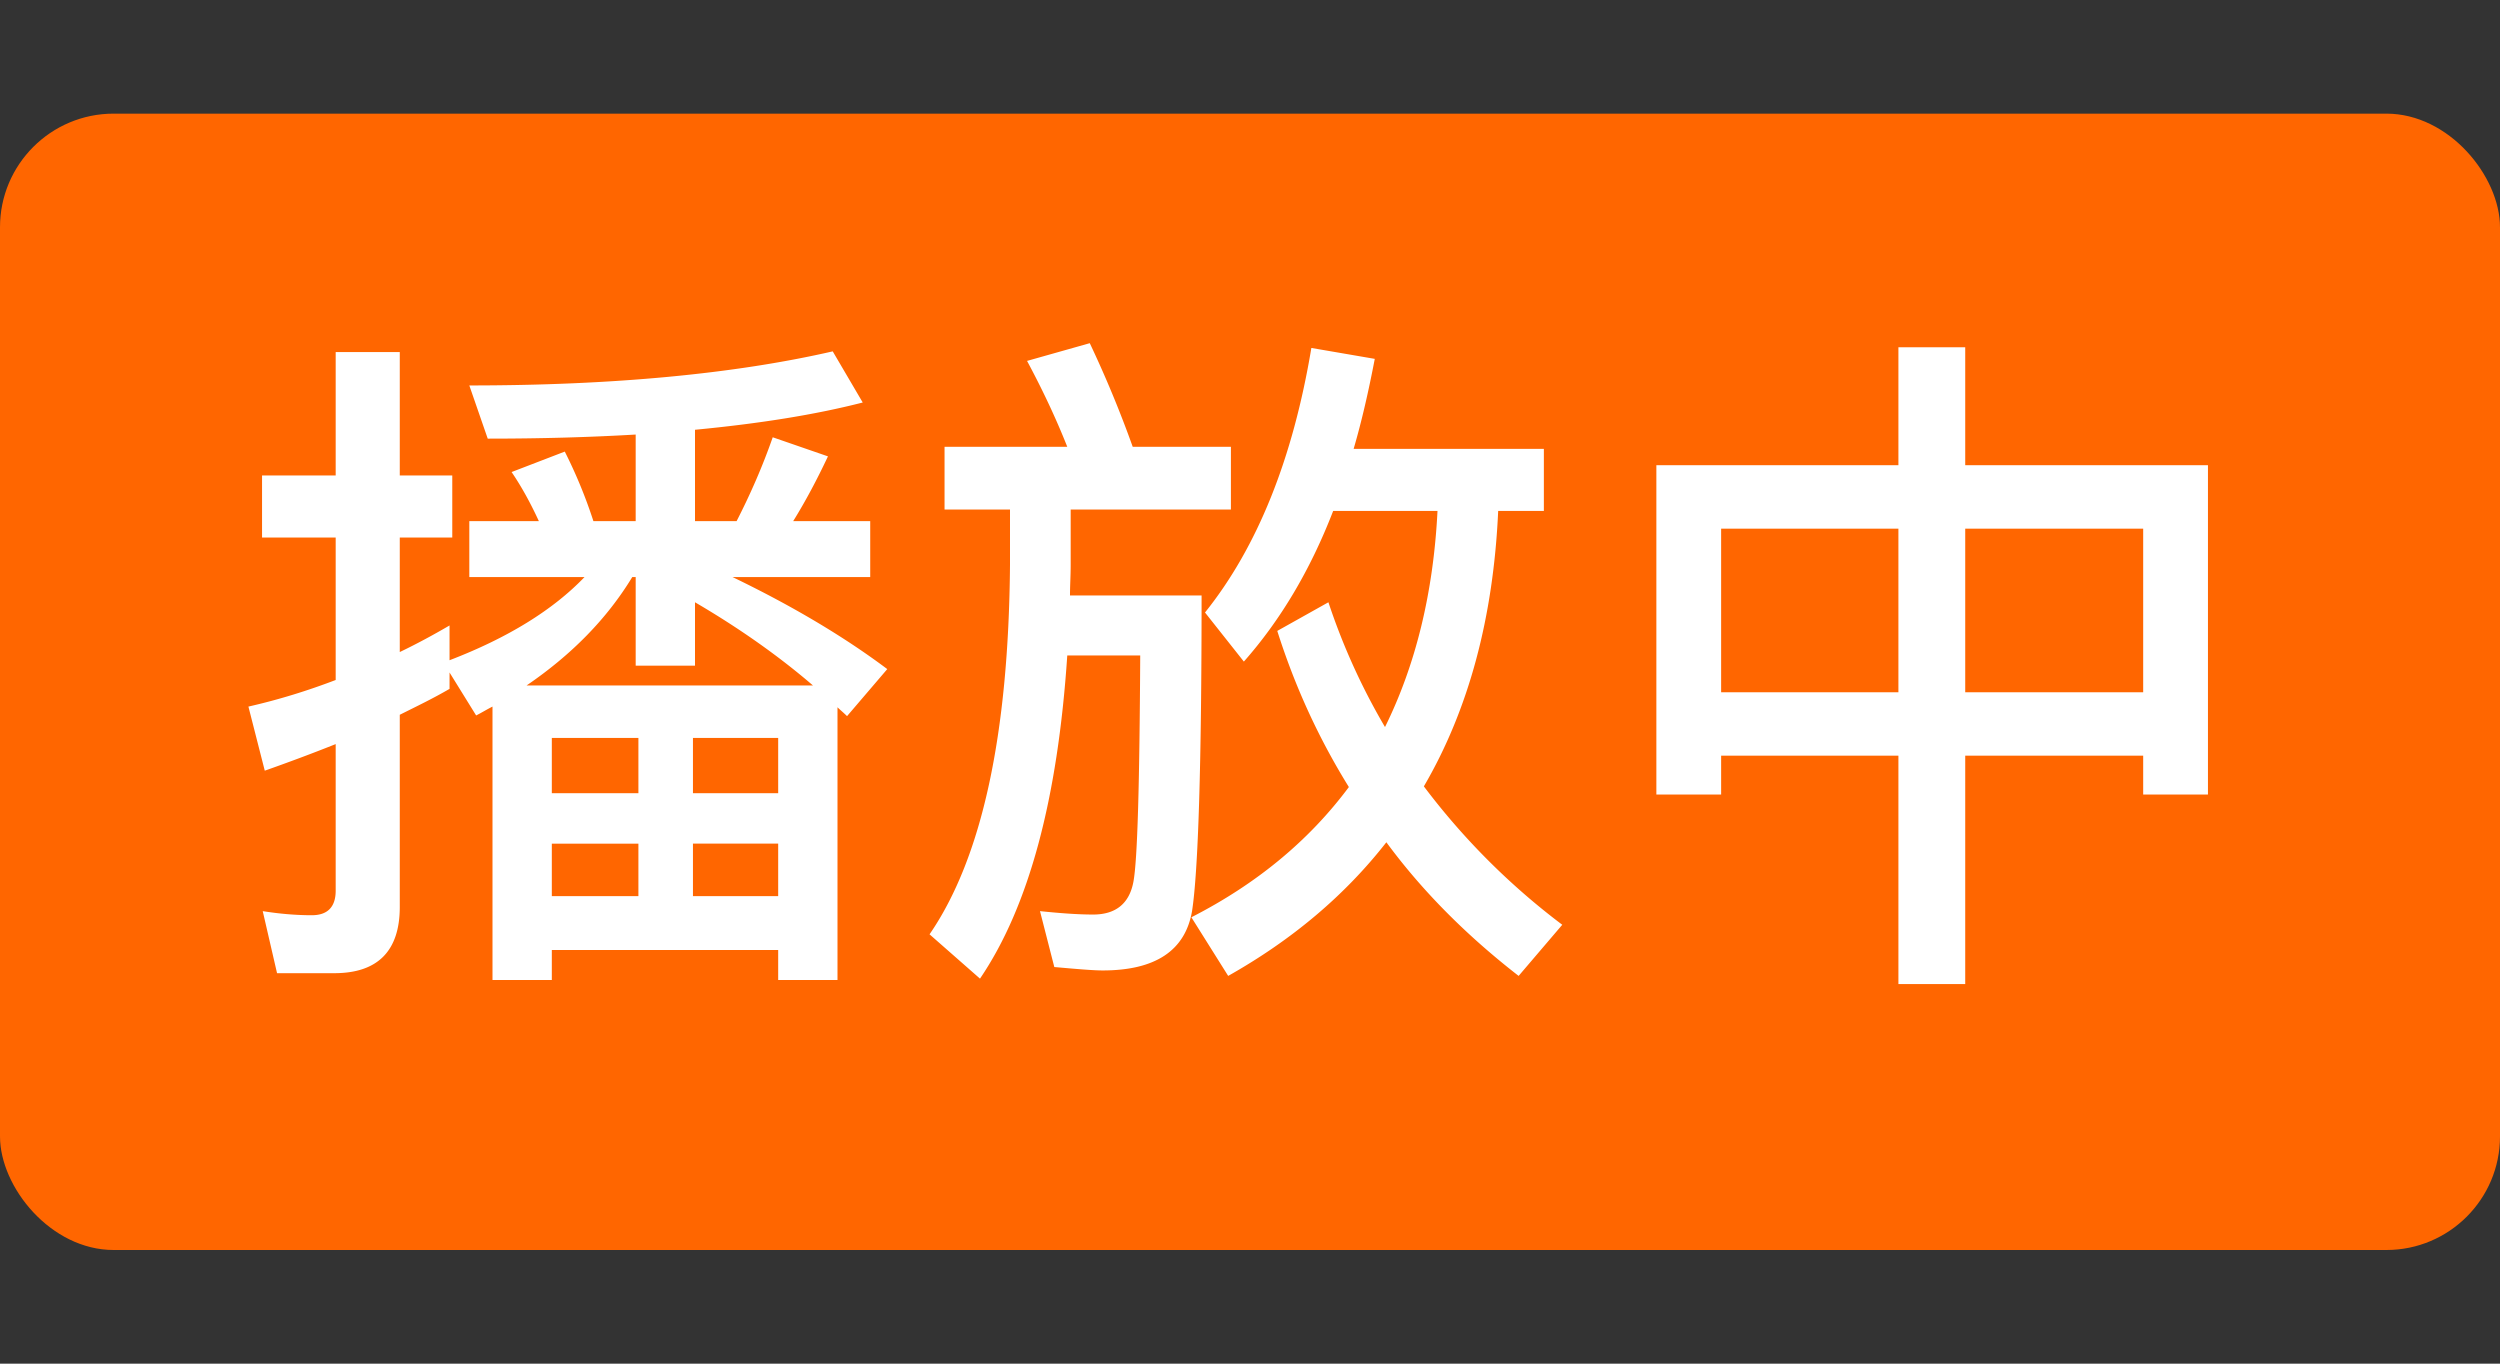 <svg width="44" height="24" viewBox="0 0 44 24" xmlns="http://www.w3.org/2000/svg">
    <rect x="0" y="0" width="44" height="24" fill="#333333" stroke="none"/>
    <g transform="translate(0 2)" fill="none" fill-rule="evenodd">
        <rect fill="#F60" width="44" height="20" rx="2"/>
        <path d="M9.712 15.248v-.528h3.984v.528h1.044v-4.8c.048.048.108.096.168.156l.708-.828c-.768-.576-1.68-1.116-2.724-1.62h2.424v-.984H13.96c.216-.348.42-.732.612-1.14l-.972-.336c-.18.516-.396 1.008-.636 1.476h-.732V5.564c1.128-.108 2.112-.264 2.952-.48l-.528-.9c-1.728.396-3.864.6-6.396.6l.324.936c.924 0 1.788-.024 2.604-.072v1.524h-.744a8.588 8.588 0 0 0-.504-1.224l-.936.36c.18.264.336.552.48.864H8.26v.984h2.028c-.552.576-1.344 1.068-2.376 1.464v-.612c-.288.168-.576.324-.876.468V7.46h.924V6.368h-.924V4.196H5.908v2.172H4.612V7.46h1.296v2.508c-.504.192-1.008.348-1.536.468l.288 1.128c.408-.144.828-.3 1.248-.468v2.58c0 .288-.144.432-.42.432s-.564-.024-.864-.072l.252 1.092h1.008c.768 0 1.152-.396 1.152-1.164V10.58c.288-.144.588-.288.876-.456v-.288l.468.756c.096-.048.192-.108.288-.156v4.812h1.044zm4.596-5.184h-5.04c.792-.54 1.416-1.176 1.86-1.908h.06v1.56h1.044V8.6c.78.456 1.476.948 2.076 1.464zm-3.072 1.896H9.712v-.972h1.524v.972zm2.46 0h-1.5v-.972h1.5v.972zm-2.46 1.812H9.712v-.924h1.524v.924zm2.46 0h-1.5v-.924h1.5v.924zm3.552 1.452c.864-1.272 1.368-3.168 1.536-5.688h1.284c-.012 2.268-.048 3.6-.12 3.984-.072.384-.312.576-.708.576-.276 0-.588-.024-.936-.06l.252.984c.408.036.684.06.852.06.924 0 1.452-.348 1.572-1.044.108-.696.168-2.556.168-5.556h-2.316c0-.168.012-.348.012-.54v-.972h2.82V5.864h-1.728a19.962 19.962 0 0 0-.756-1.824l-1.104.312c.264.492.504.996.708 1.512h-2.16v1.104h1.152v.972c-.024 2.988-.492 5.16-1.416 6.504l.888.78zm9.48-.048.768-.9a12.329 12.329 0 0 1-2.436-2.436c.792-1.356 1.224-2.976 1.308-4.848h.804V5.9h-3.348c.144-.492.264-1.02.372-1.584l-1.116-.192c-.324 1.944-.948 3.504-1.872 4.656l.684.864c.636-.72 1.164-1.596 1.572-2.652H25.3c-.072 1.44-.384 2.712-.924 3.804A11.444 11.444 0 0 1 23.38 8.6l-.9.504c.312.984.732 1.896 1.26 2.748-.696.936-1.62 1.704-2.772 2.292l.648 1.032c1.128-.636 2.052-1.416 2.784-2.352.636.864 1.416 1.644 2.328 2.352zm7.86.144V11.3h3.132v.684h1.14V6.188h-4.272V4.112h-1.176v2.076h-4.26v5.796h1.14V11.3h3.12v4.02h1.176zm-1.176-5.136h-3.12v-2.88h3.12v2.88zm4.308 0h-3.132v-2.88h3.132v2.88z" fill="#FFF" fill-rule="nonzero"/>
    </g>
</svg>
